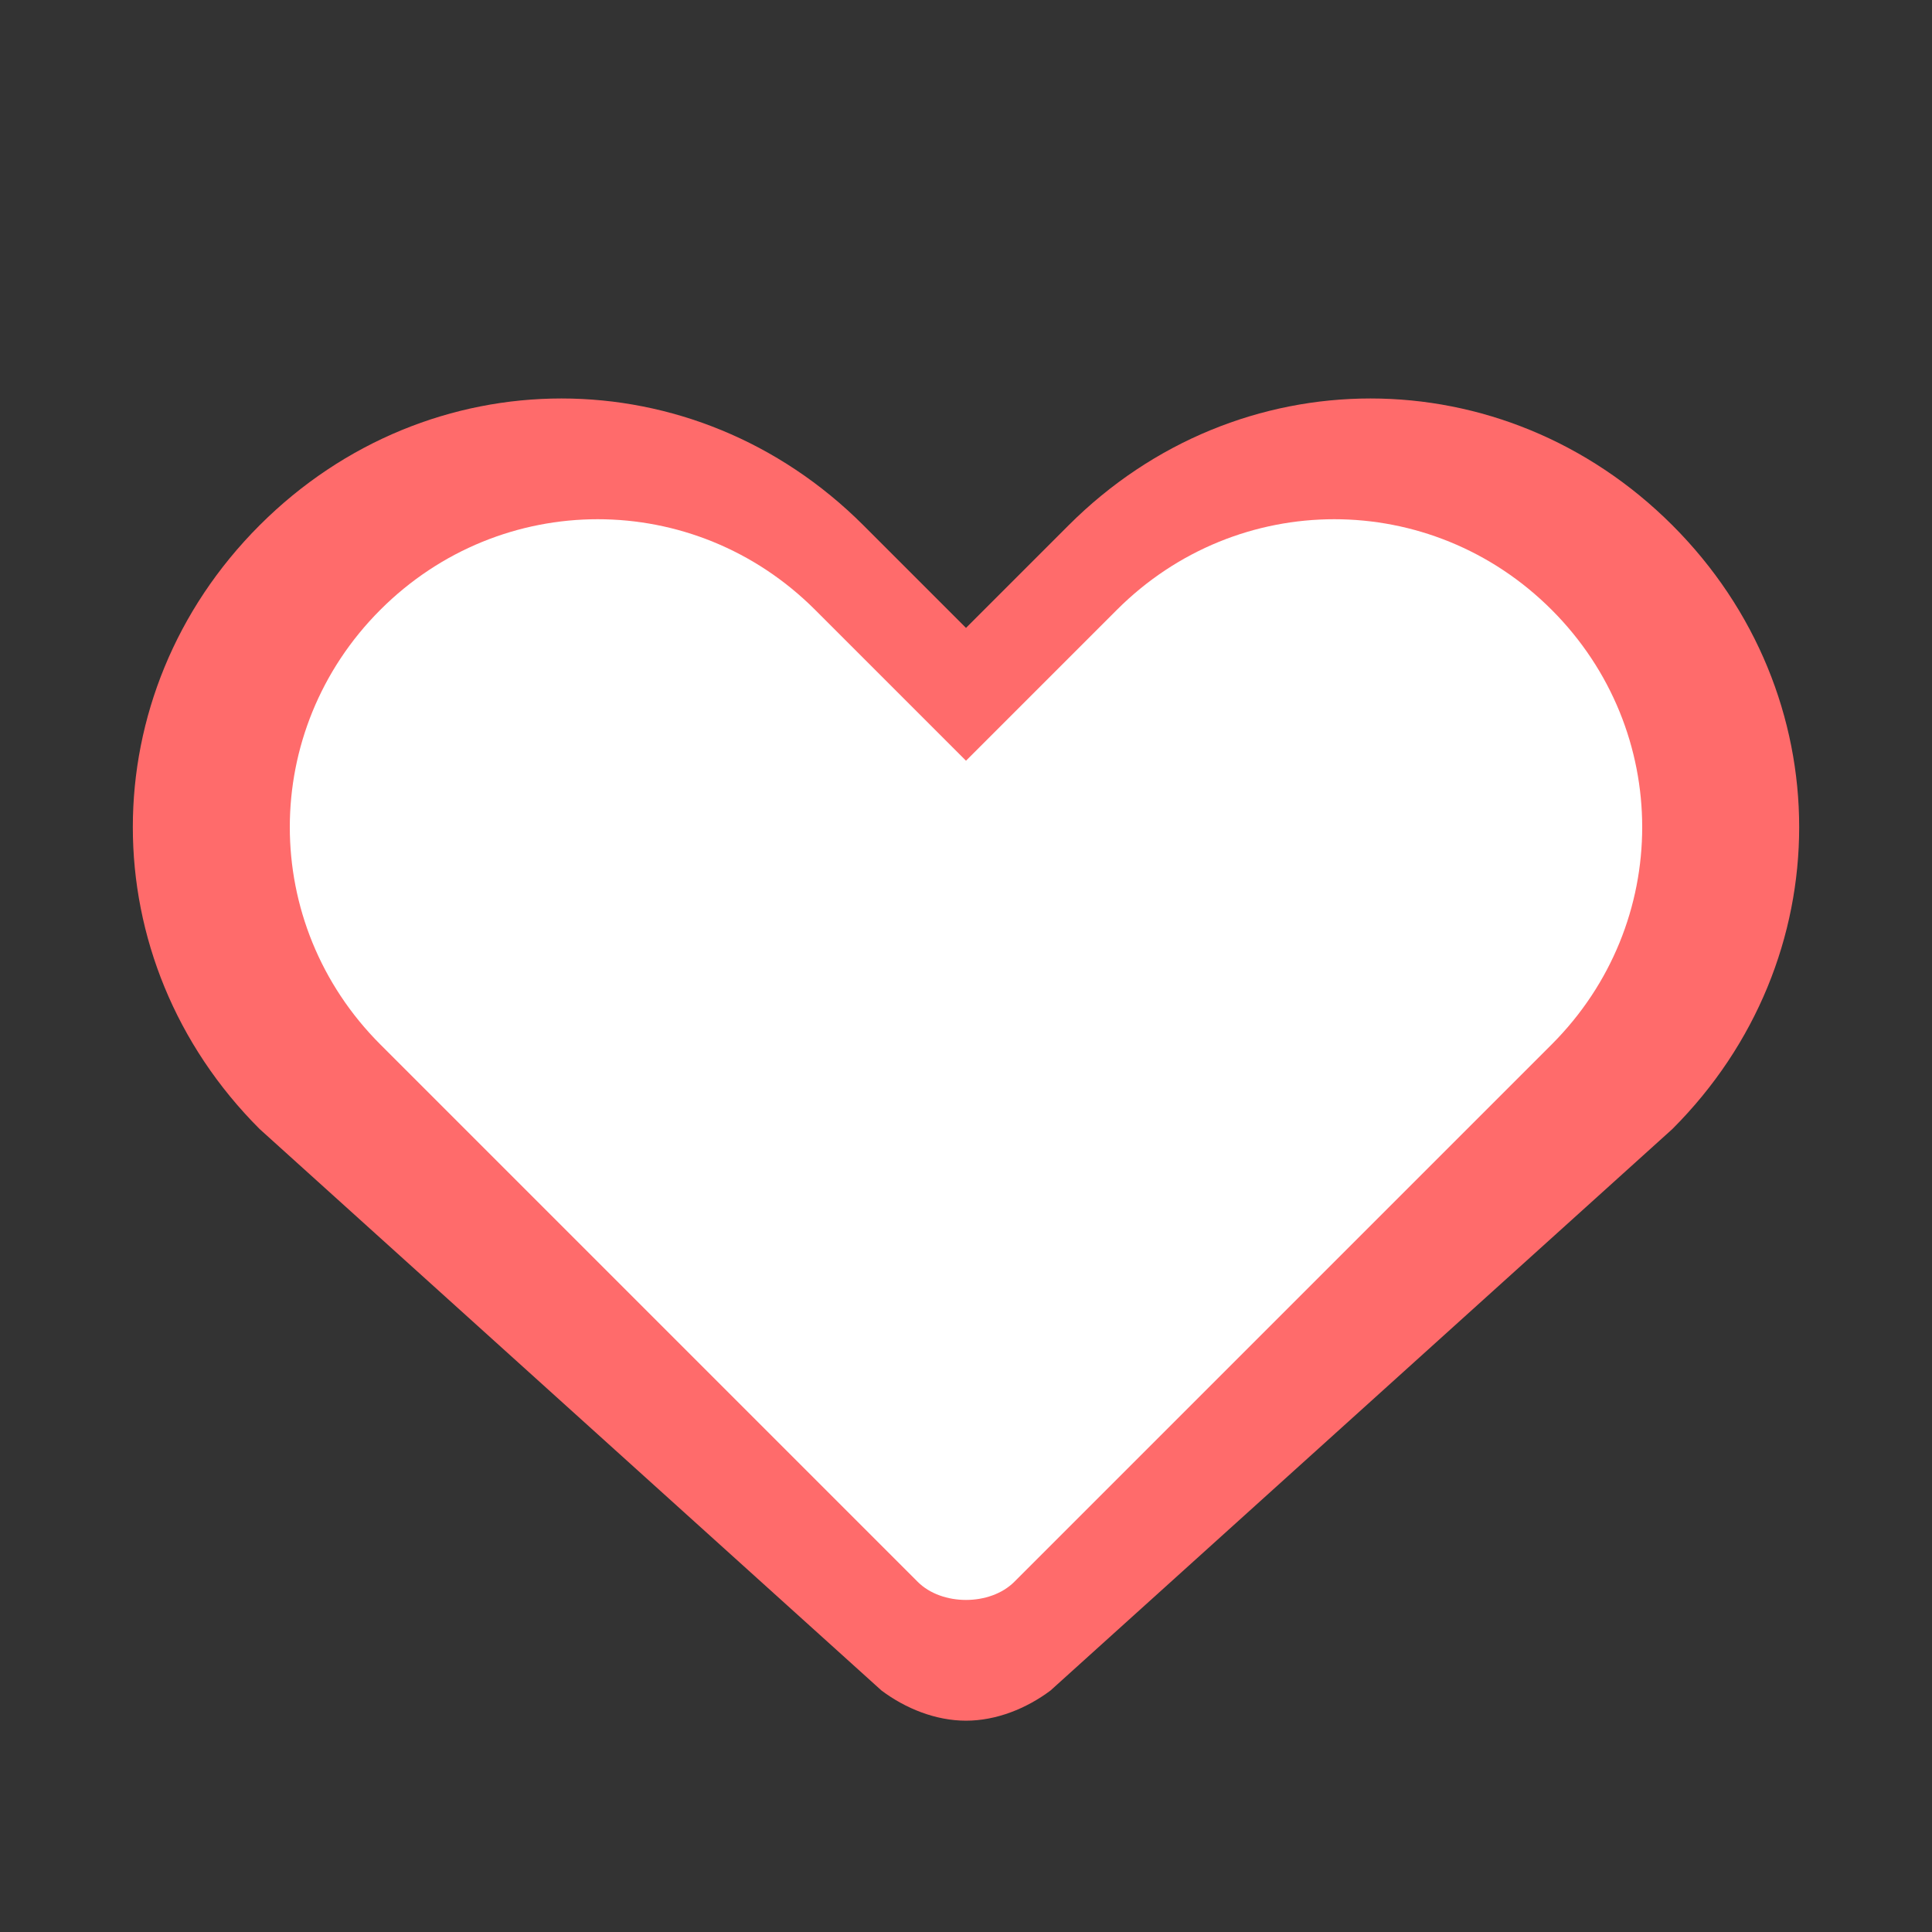 <?xml version="1.0" encoding="UTF-8"?>
<svg width="32px" height="32px" viewBox="0 0 32 32" version="1.1" xmlns="http://www.w3.org/2000/svg">
    <rect x="0" y="0" width="32" height="32" fill="#333333" stroke="none"/>
    <g stroke="none" stroke-width="1" fill="none" fill-rule="evenodd">
        <path d="M16,28.5 C15.5,28.5 15,28.3 14.6,28 L4.3,18.7 C1.5,15.9 1.5,11.5 4.3,8.7 C7.1,5.9 11.5,5.9 14.3,8.7 L16,10.4 L17.7,8.7 C20.5,5.9 24.9,5.9 27.7,8.7 C30.5,11.5 30.5,15.9 27.7,18.7 L17.4,28 C17,28.3 16.5,28.5 16,28.5 Z" fill="#FF6B6B" fill-rule="nonzero"/>
        <path d="M16,26.5 C15.7,26.5 15.4,26.4 15.2,26.2 L6.3,17.3 C4.3,15.3 4.3,12.1 6.3,10.1 C8.3,8.1 11.5,8.1 13.5,10.1 L16,12.6 L18.5,10.1 C20.5,8.1 23.7,8.1 25.7,10.1 C27.7,12.1 27.7,15.3 25.7,17.3 L16.8,26.2 C16.6,26.4 16.3,26.5 16,26.5 Z" fill="#FFFFFF" fill-rule="nonzero"/>
    </g>
</svg> 